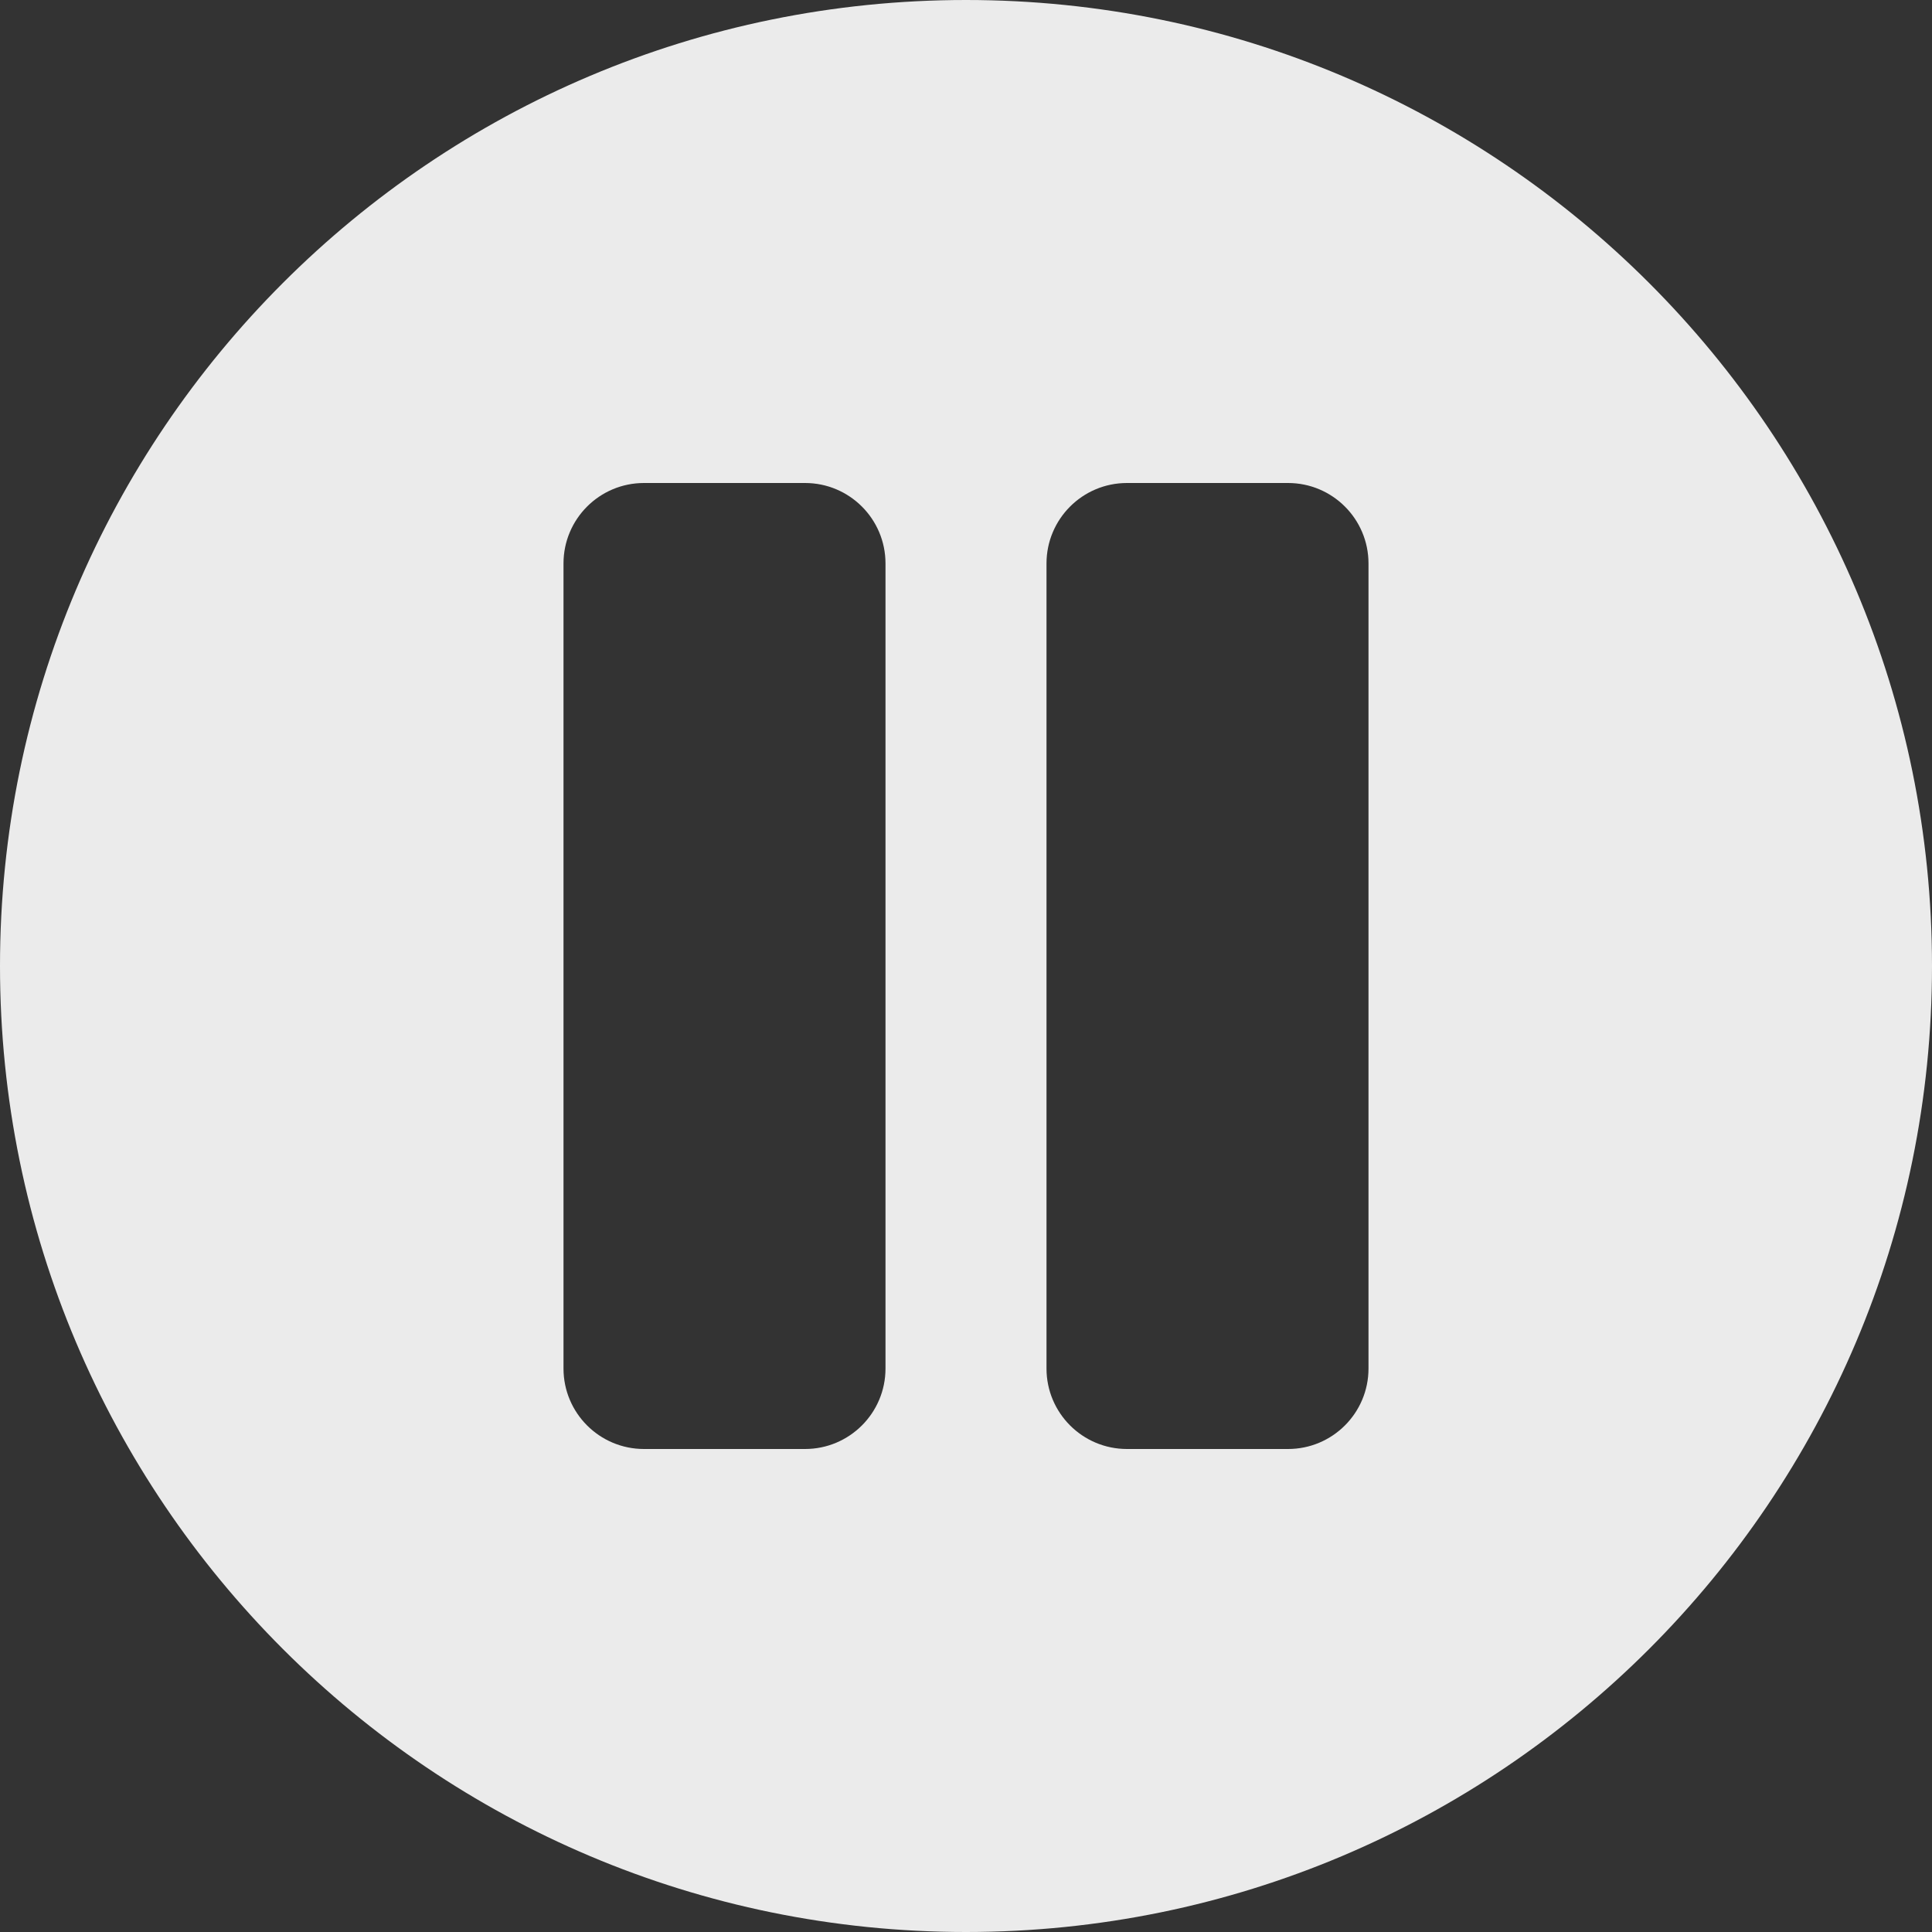 <svg width="48" height="48" viewBox="0 0 48 48" fill="none" xmlns="http://www.w3.org/2000/svg">
<rect x="0" y="0" width="48" height="48" fill="#333333" stroke="none"/>
<path fill-rule="evenodd" clip-rule="evenodd" d="M48 24C48 37.255 37.255 48 24 48C10.745 48 0 37.255 0 24C0 10.745 10.745 0 24 0C37.255 0 48 10.745 48 24ZM14 14C14 12.895 14.895 12 16 12H20C21.105 12 22 12.895 22 14V34C22 35.105 21.105 36 20 36H16C14.895 36 14 35.105 14 34V14ZM28 12C26.895 12 26 12.895 26 14V34C26 35.105 26.895 36 28 36H32C33.105 36 34 35.105 34 34V14C34 12.895 33.105 12 32 12H28Z" fill="white" fill-opacity="0.9"/>
</svg>
